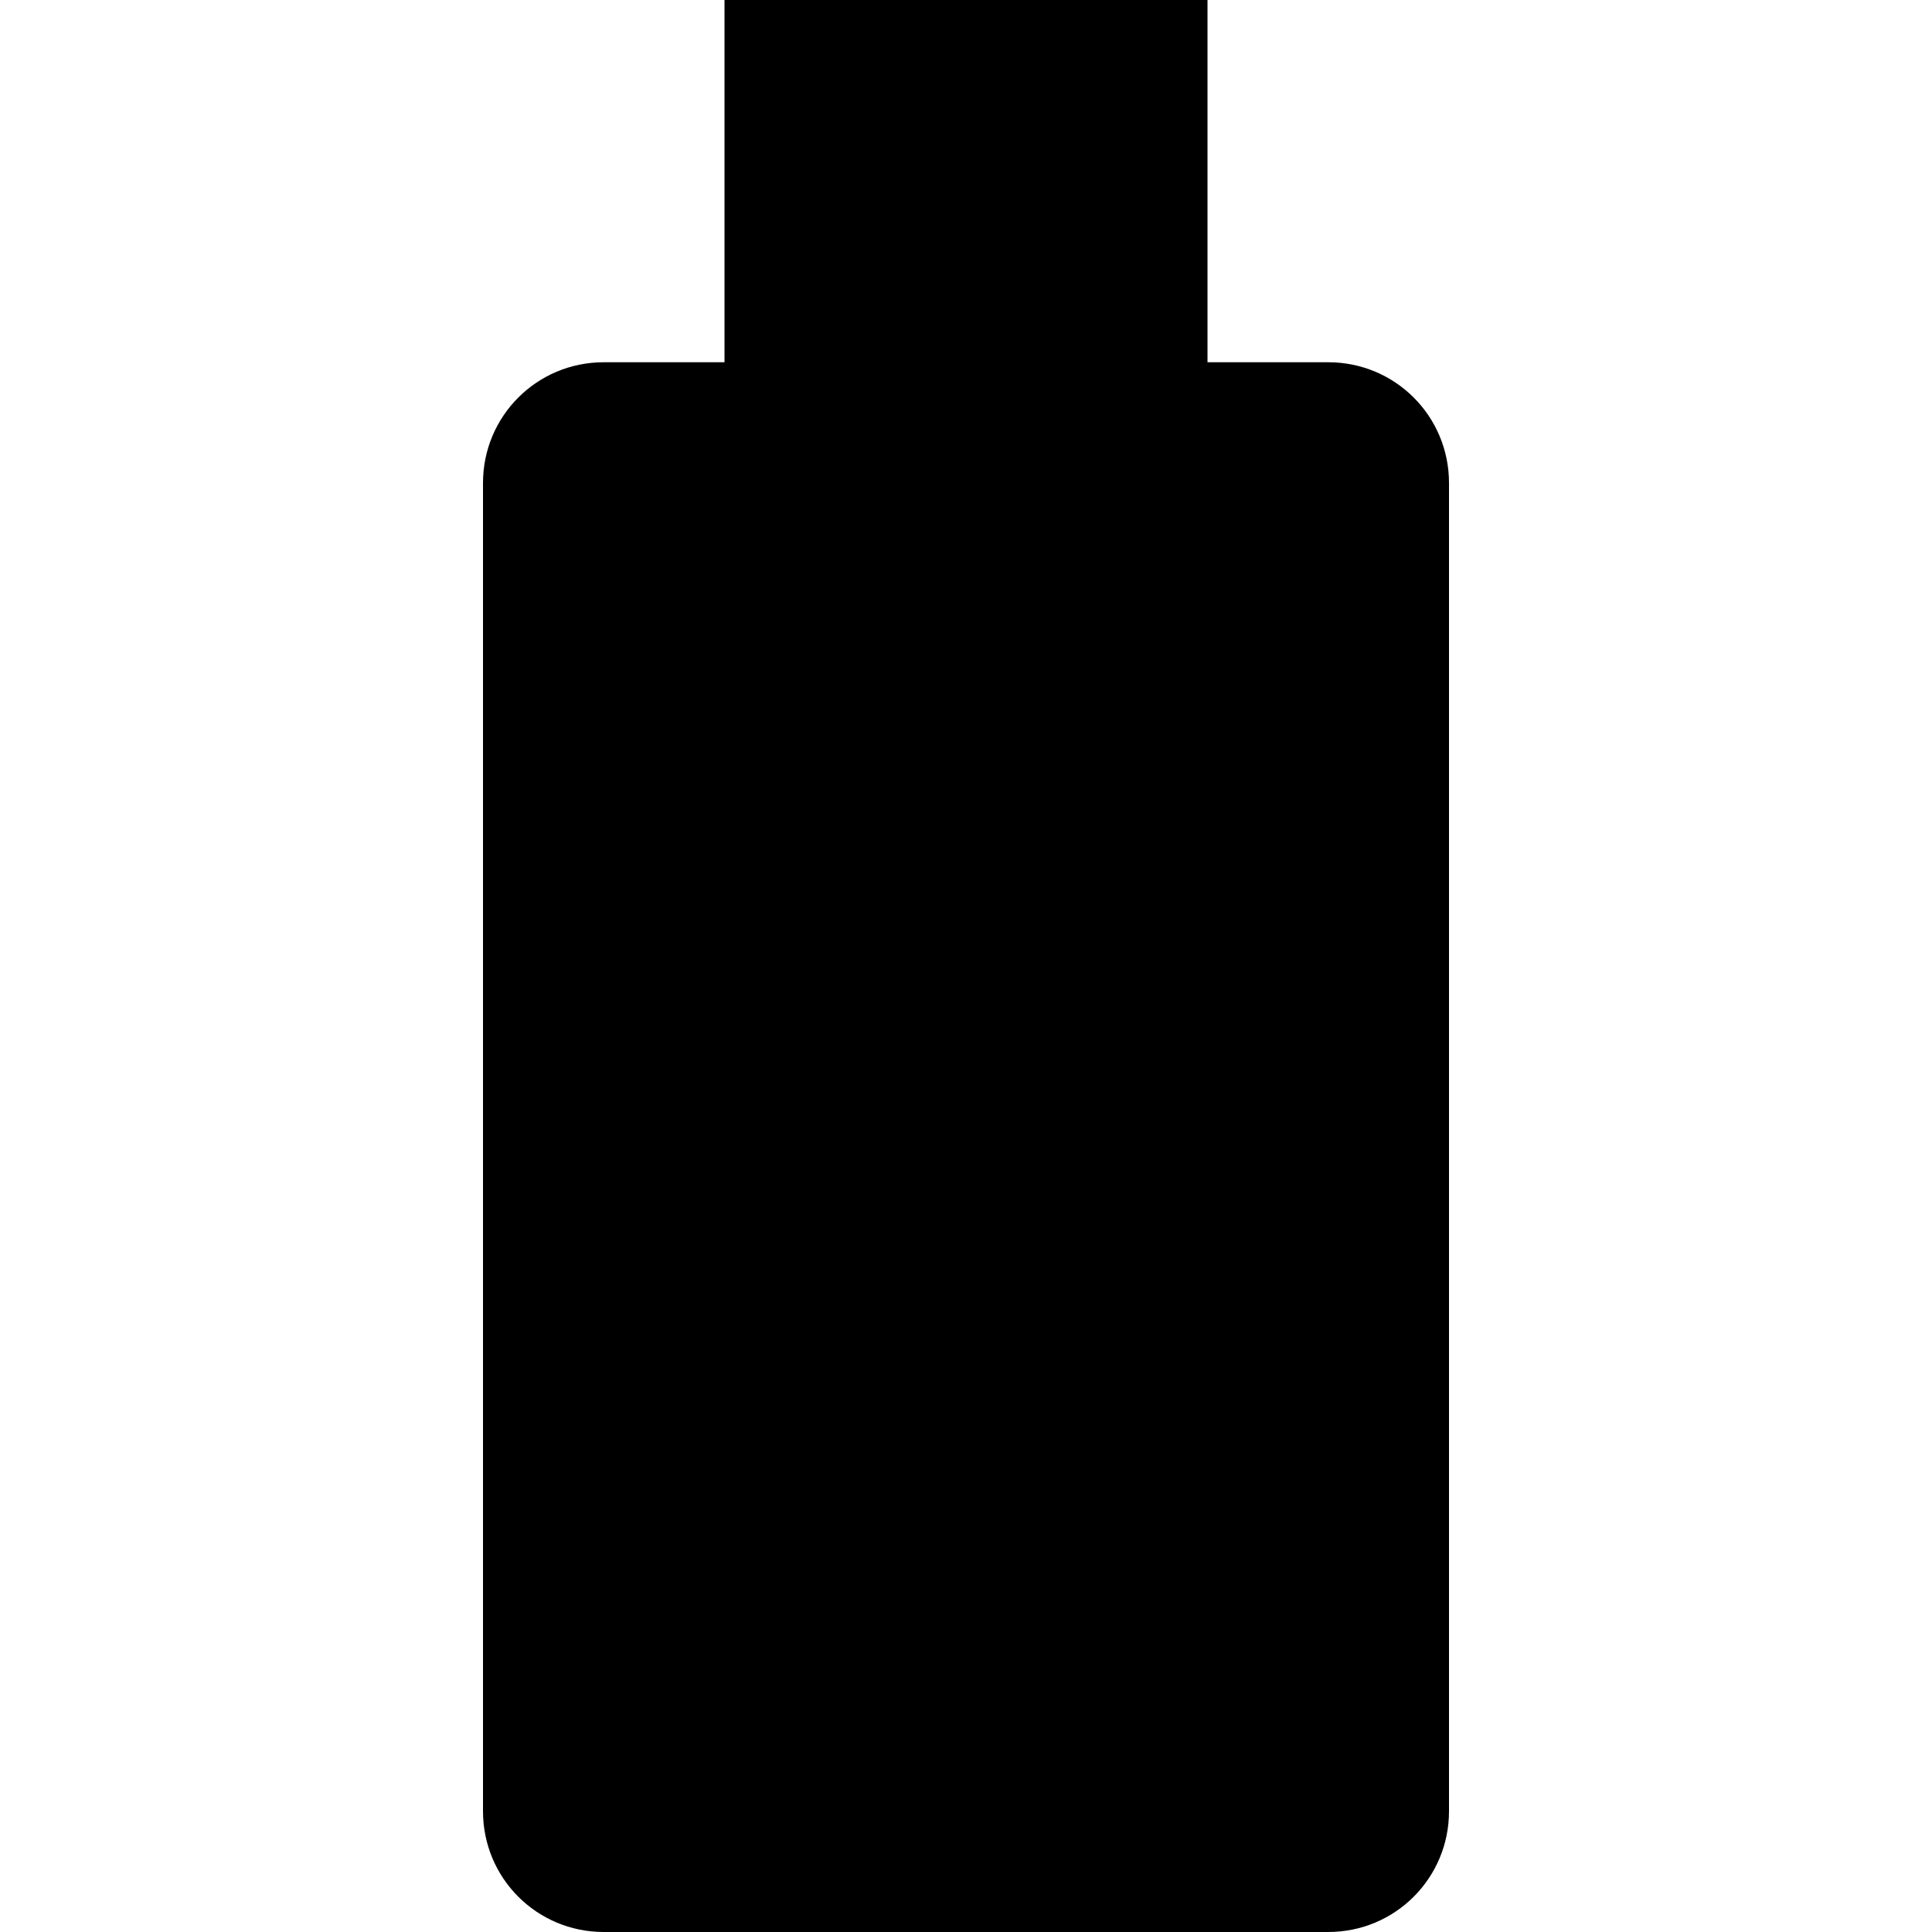 <svg xmlns="http://www.w3.org/2000/svg" width="16" height="16">
    <path fill-rule="evenodd" d="M6 0v3H5c-.554 0-1 .446-1 1v11c0 .554.446 1 1 1h6c.554 0 1-.446 1-1V4c0-.554-.446-1-1-1h-1V0H6z"/>
</svg>
